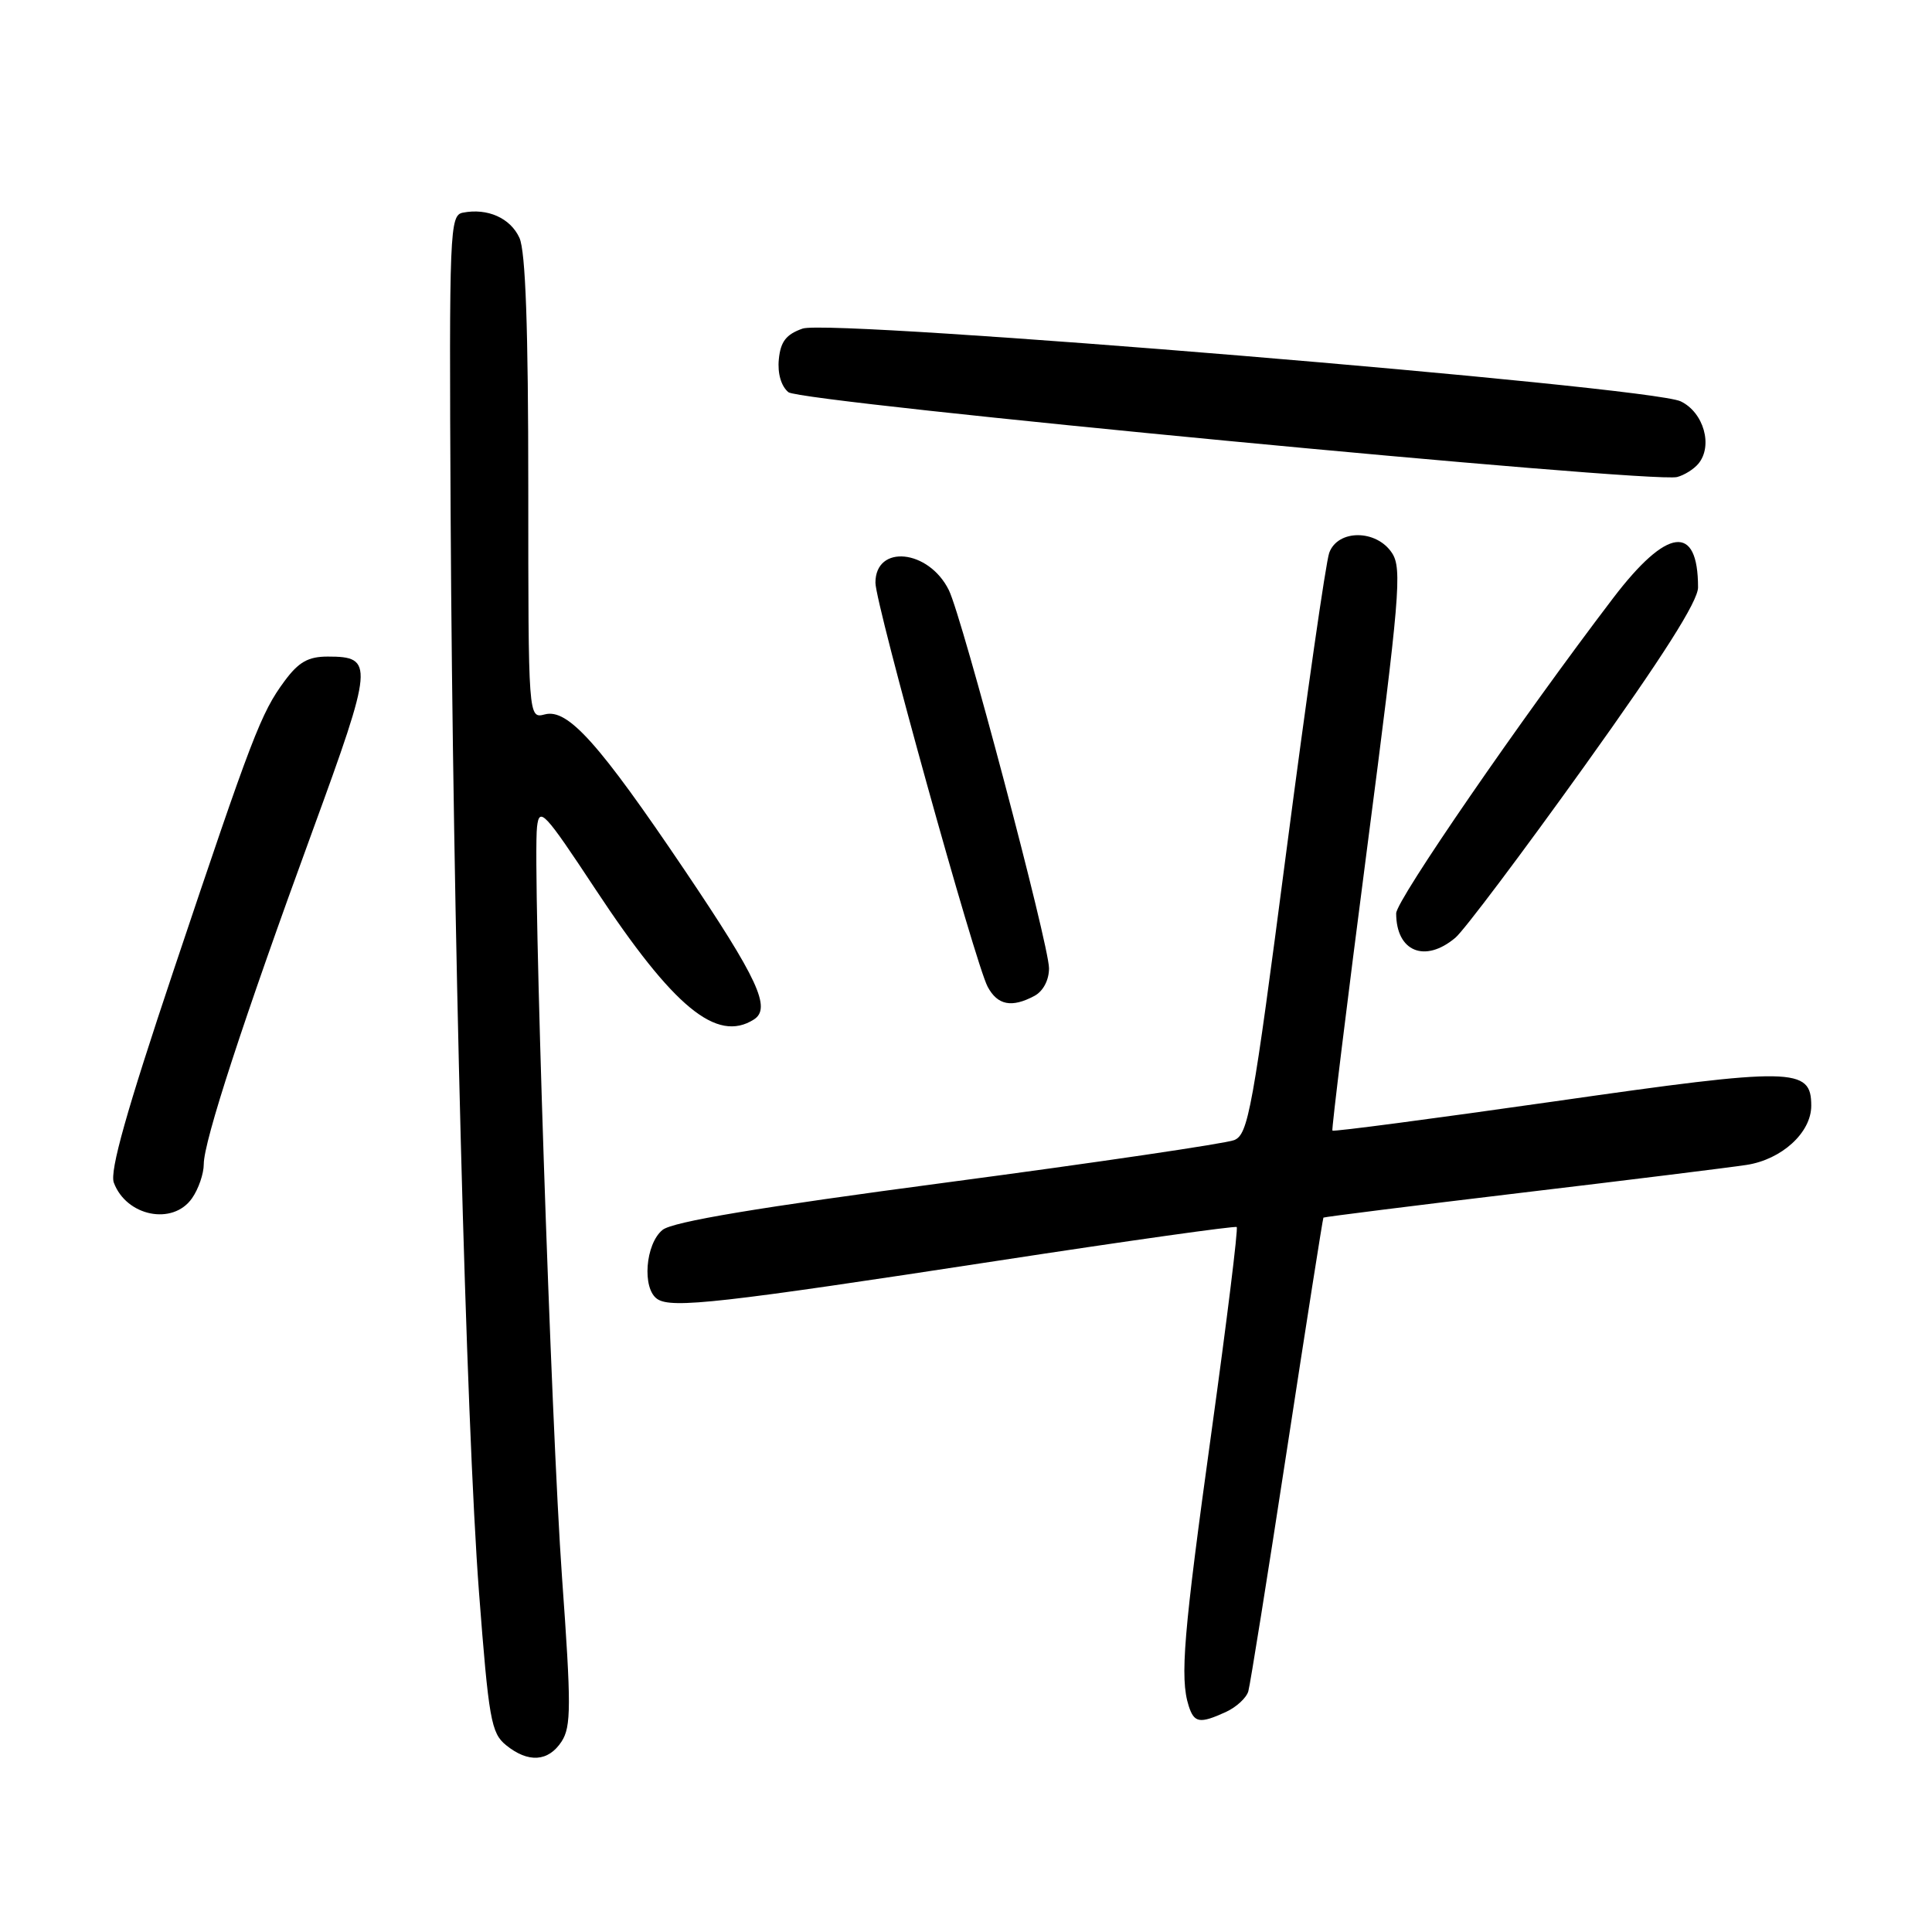 <?xml version="1.0" encoding="UTF-8" standalone="no"?>
<!DOCTYPE svg PUBLIC "-//W3C//DTD SVG 1.1//EN" "http://www.w3.org/Graphics/SVG/1.1/DTD/svg11.dtd" >
<svg xmlns="http://www.w3.org/2000/svg" xmlns:xlink="http://www.w3.org/1999/xlink" version="1.1" viewBox="0 0 256 256">
 <g >
 <path fill="currentColor"
d=" M 74.42 230.75 C 75.69 228.78 75.70 226.04 74.47 209.00 C 73.03 188.86 70.56 114.76 71.16 109.56 C 71.47 106.87 72.12 107.56 78.90 117.83 C 89.25 133.50 94.97 138.21 99.89 135.09 C 102.24 133.60 100.43 129.71 90.73 115.32 C 79.37 98.48 75.24 93.86 72.20 94.66 C 70.00 95.23 70.00 95.23 70.00 64.66 C 70.00 43.43 69.64 33.31 68.83 31.52 C 67.63 28.89 64.59 27.54 61.33 28.18 C 59.59 28.52 59.51 30.47 59.71 68.02 C 60.00 121.65 61.76 188.55 63.47 210.99 C 64.76 227.84 65.08 229.64 67.05 231.24 C 70.00 233.63 72.66 233.45 74.42 230.75 Z  M 162.43 226.85 C 163.82 226.21 165.16 224.98 165.41 224.10 C 165.66 223.22 167.97 208.78 170.54 192.00 C 173.11 175.22 175.28 161.43 175.36 161.34 C 175.44 161.25 187.20 159.77 201.50 158.06 C 215.80 156.36 229.26 154.69 231.41 154.36 C 236.08 153.65 240.00 150.08 240.00 146.52 C 240.00 141.43 237.74 141.39 205.97 145.94 C 189.92 148.23 176.68 149.98 176.55 149.81 C 176.43 149.64 178.49 132.86 181.13 112.53 C 185.48 79.10 185.80 75.34 184.45 73.28 C 182.39 70.14 177.27 70.12 176.13 73.25 C 175.68 74.49 173.12 92.32 170.44 112.87 C 165.98 147.10 165.40 150.31 163.54 151.07 C 162.42 151.52 145.35 154.04 125.60 156.66 C 100.46 159.99 89.13 161.88 87.79 162.97 C 85.51 164.82 85.05 170.76 87.10 172.13 C 89.00 173.41 95.55 172.67 132.17 167.06 C 149.40 164.42 163.67 162.41 163.87 162.59 C 164.08 162.77 162.57 174.97 160.53 189.71 C 156.81 216.55 156.33 222.32 157.50 226.02 C 158.23 228.31 158.96 228.43 162.43 226.85 Z  M 25.44 158.78 C 26.30 157.56 27.00 155.52 27.00 154.26 C 27.00 151.23 32.22 135.22 41.43 110.05 C 49.50 87.97 49.58 87.00 43.43 87.00 C 40.83 87.00 39.57 87.72 37.70 90.25 C 34.58 94.47 33.42 97.51 23.02 128.53 C 16.76 147.22 14.52 155.17 15.08 156.70 C 16.74 161.17 22.90 162.41 25.44 158.78 Z  M 137.07 131.96 C 138.22 131.34 139.00 129.88 139.00 128.30 C 139.00 125.19 127.51 81.81 125.73 78.20 C 123.06 72.79 115.99 72.08 116.00 77.22 C 116.01 80.08 129.23 127.69 130.87 130.75 C 132.18 133.20 134.06 133.57 137.07 131.96 Z  M 192.85 124.25 C 193.99 123.29 201.69 113.05 209.96 101.50 C 220.33 87.02 225.00 79.67 225.00 77.83 C 225.00 69.35 220.90 69.87 213.75 79.25 C 201.57 95.23 185.00 119.30 185.00 121.02 C 185.00 126.09 188.81 127.66 192.85 124.25 Z  M 225.04 61.45 C 227.01 59.08 225.75 54.64 222.70 53.18 C 218.57 51.21 110.12 42.22 106.35 43.54 C 104.17 44.30 103.43 45.26 103.20 47.60 C 103.01 49.48 103.51 51.18 104.47 51.97 C 106.09 53.32 218.74 64.06 222.22 63.21 C 223.16 62.97 224.43 62.18 225.04 61.45 Z "/>
</g>
</svg>